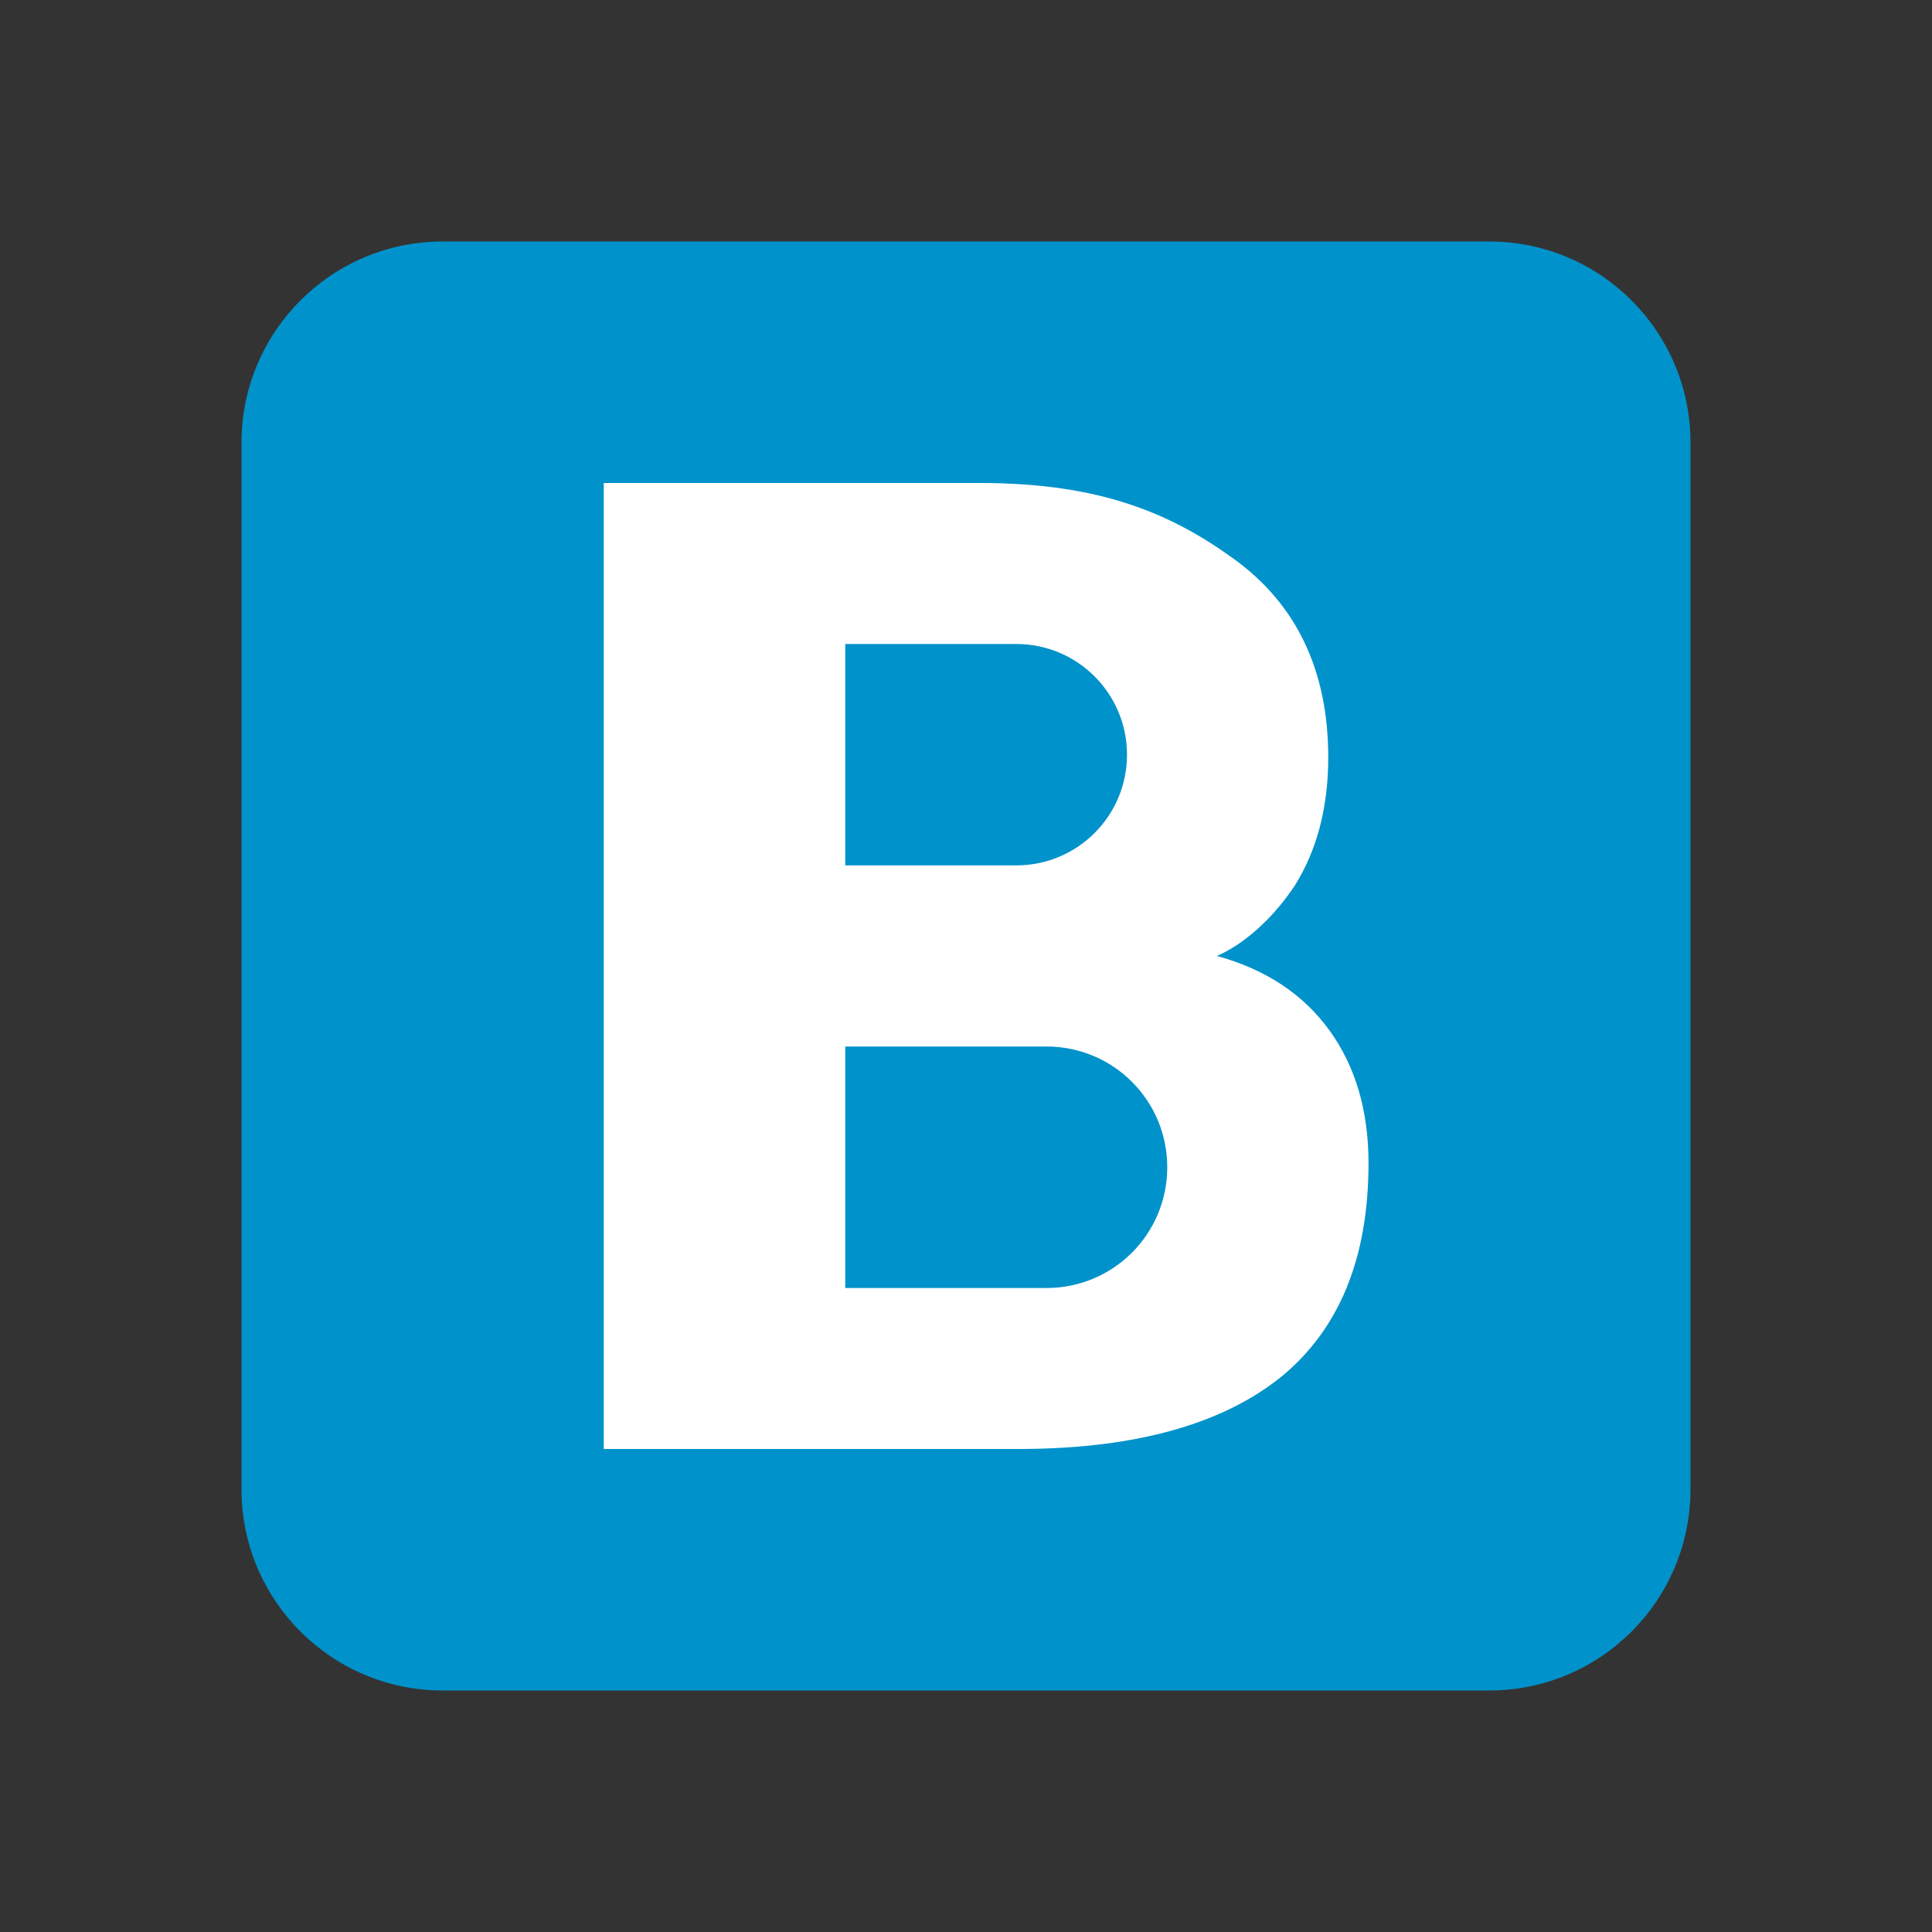 <?xml version="1.0"?>
<svg xmlns="http://www.w3.org/2000/svg" xmlns:xlink="http://www.w3.org/1999/xlink" version="1.1" viewBox="0 0 252 252" width="96px" height="96px"><rect x="0" y="0" width="252" height="252" fill="#333333" stroke="none"/><g fill="none" fill-rule="nonzero" stroke="none" stroke-width="1" stroke-linecap="butt" stroke-linejoin="miter" stroke-miterlimit="10" stroke-dasharray="" stroke-dashoffset="0" font-family="none" font-weight="none" font-size="none" text-anchor="none" style="mix-blend-mode: normal"><path d="M0,252v-252h252v252z" fill="none"/><g id="Layer_1"><path d="M220.5,194.25c0,14.501 -11.749,26.25 -26.25,26.25h-136.5c-14.495,0 -26.25,-11.749 -26.25,-26.25v-136.5c0,-14.501 11.755,-26.25 26.25,-26.25h136.5c14.501,0 26.25,11.749 26.25,26.25z" fill="#0092ca"/><path d="M173.407,134.4c-3.413,-4.725 -8.348,-7.98 -14.7,-9.713c0,0 5.355,-1.942 10.185,-9.188c2.888,-4.62 4.357,-10.185 4.357,-16.695c0,-11.287 -4.095,-19.95 -12.285,-25.883c-8.19,-5.933 -17.43,-9.922 -33.127,-9.922h-49.087v126h54.758c14.857,-0.105 26.04,-3.308 33.653,-9.45c7.56,-6.247 11.34,-15.488 11.34,-27.825c0,-6.825 -1.68,-12.6 -5.093,-17.325zM110.25,84c0,0 21.892,0 22.312,0c7.98,0 14.438,6.457 14.438,14.438c0,7.98 -6.457,14.438 -14.438,14.438c-0.42,0 -22.312,0 -22.312,0zM136.5,168h-26.25v-31.5h26.25c8.715,0 15.75,7.035 15.75,15.75c0,8.715 -7.035,15.75 -15.75,15.75z" fill="#ffffff"/></g></g></svg>
